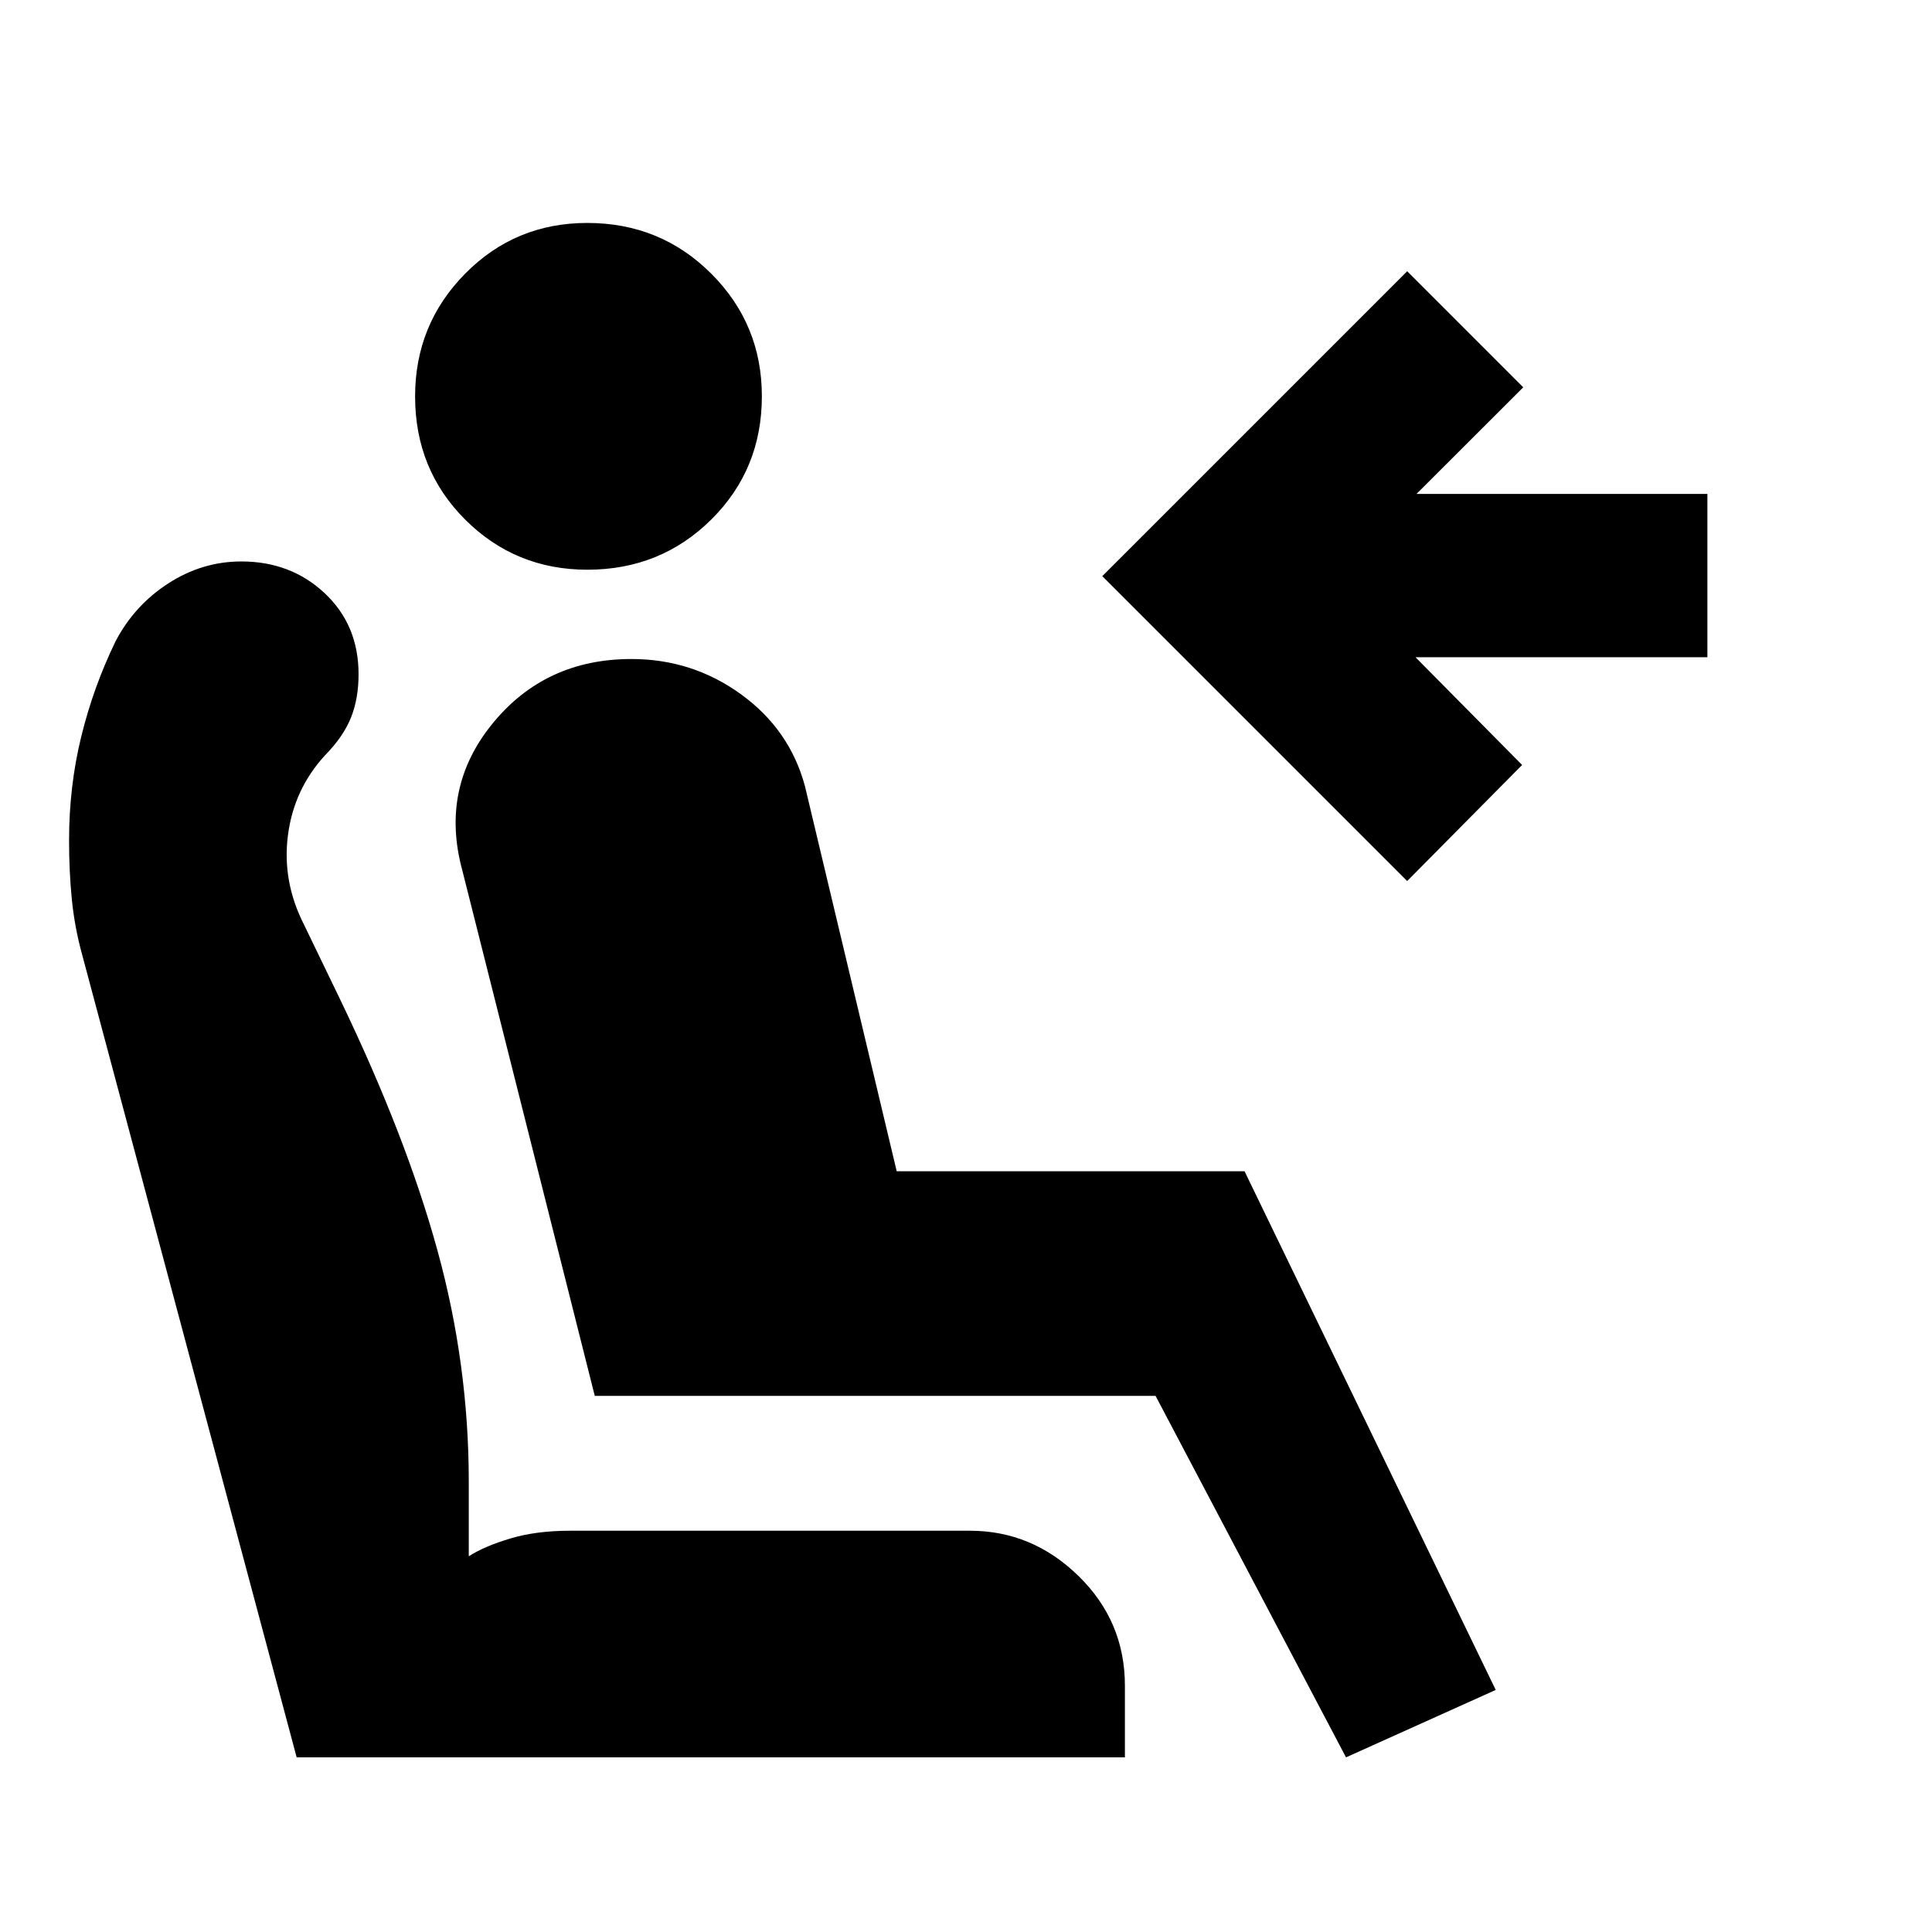 <svg xmlns="http://www.w3.org/2000/svg" height="20" viewBox="0 -960 960 960" width="20"><path d="M291.89-676.91q-35.8 0-60.72-24.88-24.91-24.87-24.91-61.24 0-35.8 24.87-60.99 24.88-25.2 60.68-25.2 36.36 0 61.56 25.16 25.2 25.15 25.2 60.95 0 36.37-25.16 61.28-25.16 24.92-61.52 24.92ZM668.83-86.78 574.2-266.39H295.54l-65.82-261.13q-11.13-40.91 15.03-72.97 26.16-32.05 69.01-32.05 30.26 0 54.45 17.53 24.18 17.53 31.75 45.6L445.57-378h172.84l124.81 257.72-74.39 33.5Zm30.39-435.44-151.5-151.5 151.5-151.5 57.67 57.68-53.04 52.97h144.54v81.14H703.35l52.98 53.54-57.11 57.67ZM558.96-86.78H147.41L40.82-485.63q-3.72-13.47-5.11-27.33-1.39-13.87-1.39-29.39 0-26.93 6.04-51.6 6.03-24.66 17.06-47.39 9.33-17.86 26.2-28.77 16.87-10.91 36.32-10.91 24.58 0 41.41 15.79 16.82 15.79 16.82 40.25 0 12.19-3.81 21.64-3.82 9.45-12.8 18.58-15.52 16.87-18.48 39.77-2.97 22.9 7.96 44.4l17.94 37.13q32.89 68.31 48.42 124.9 15.53 56.58 15.53 114.76v37.1q7.81-5 20.66-8.84 12.84-3.85 29.61-3.85h198.78q30.92 0 53.95 22.51 23.03 22.52 23.03 54.47v35.63Z"/></svg>